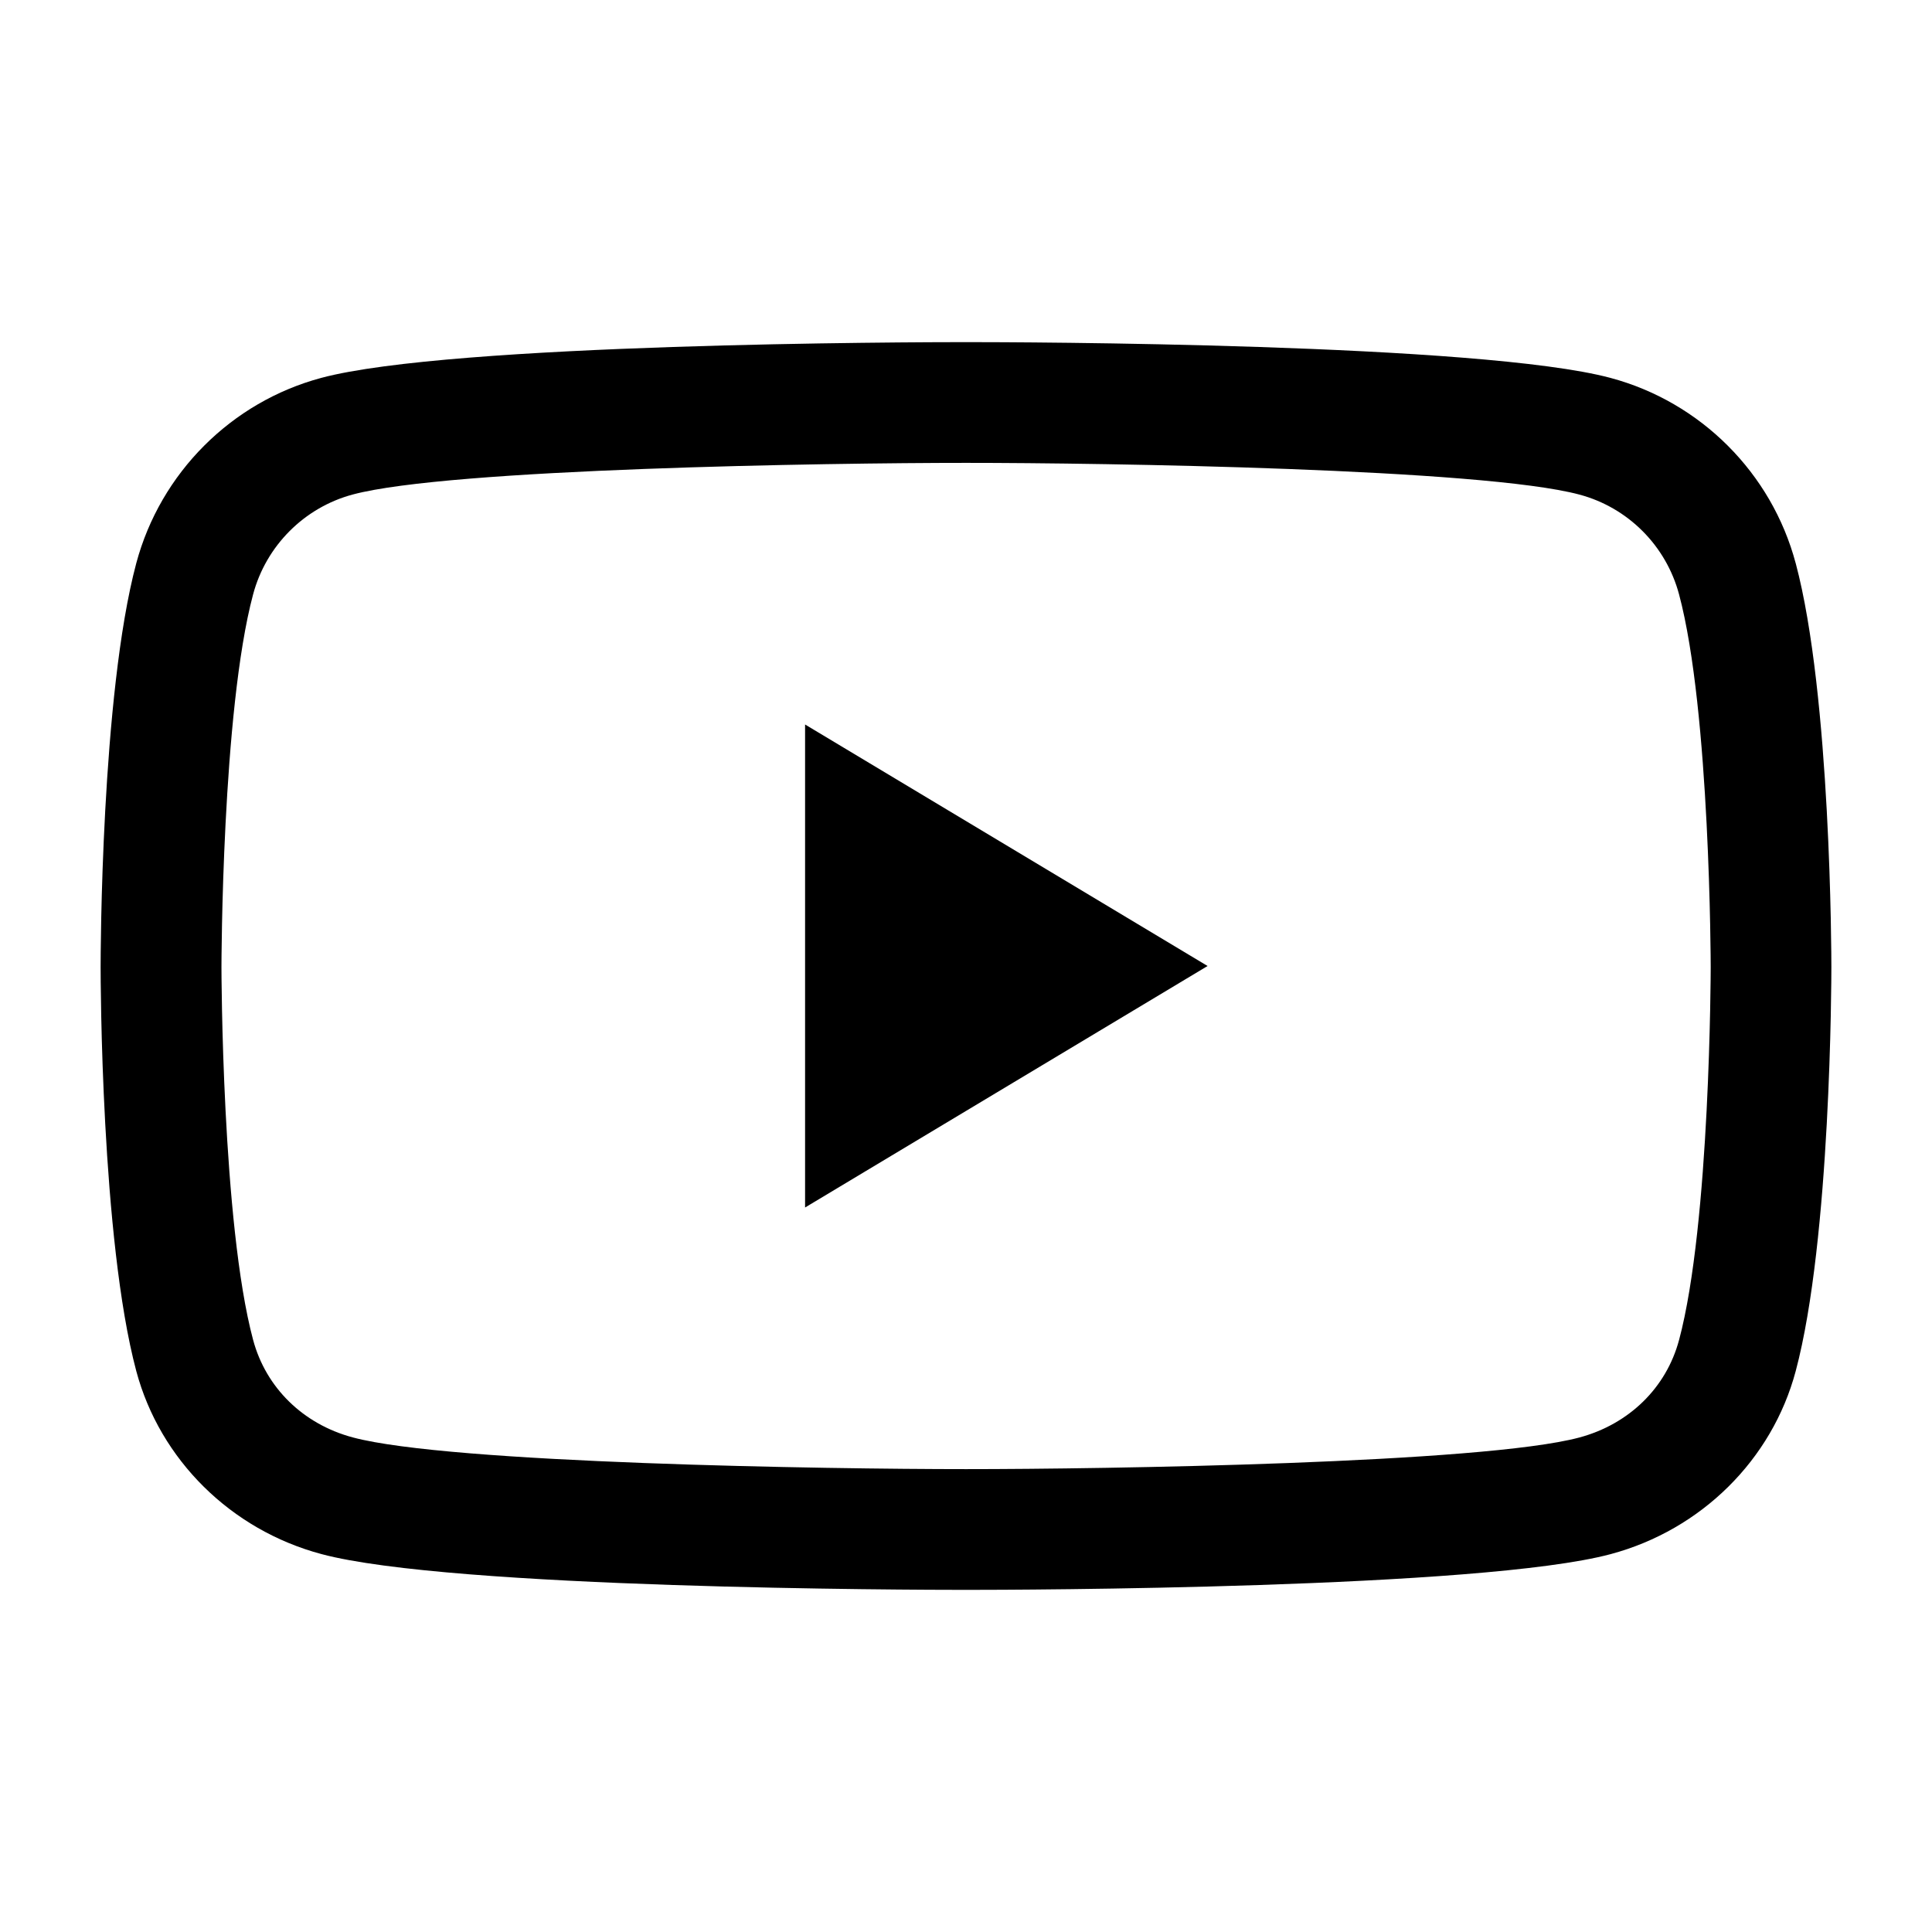<svg xmlns="http://www.w3.org/2000/svg" width="24" height="24" viewBox="0 0 24 24">
    <path d="m22.307,6.998c-.298-1.121-1.18-2.003-2.299-2.303-1.608-.432-7.357-.445-8.008-.445s-6.399.013-8.008.444c-1.118.299-1.999,1.182-2.299,2.302-.438,1.64-.443,4.88-.443,5.018s.005,3.378.443,5.018c.295,1.102,1.176,1.973,2.299,2.273,1.608.432,7.357.445,8.008.445s6.399-.013,8.008-.444c1.125-.301,2.006-1.173,2.299-2.274.438-1.64.443-4.88.443-5.018s-.005-3.377-.443-5.017Zm-1.449,9.647c-.158.594-.621,1.046-1.238,1.212-1.201.322-5.907.393-7.619.393s-6.418-.071-7.619-.394c-.617-.165-1.079-.618-1.238-1.212-.388-1.449-.393-4.598-.393-4.63s.005-3.181.393-4.63c.161-.604.636-1.08,1.238-1.241,1.201-.322,5.907-.393,7.619-.393s6.418.071,7.619.394c.604.161,1.077.636,1.238,1.24h0c.388,1.45.393,4.599.393,4.631s-.005,3.181-.393,4.631Zm-10.857-7.645l5,3-5,3v-6Z"/>
</svg>